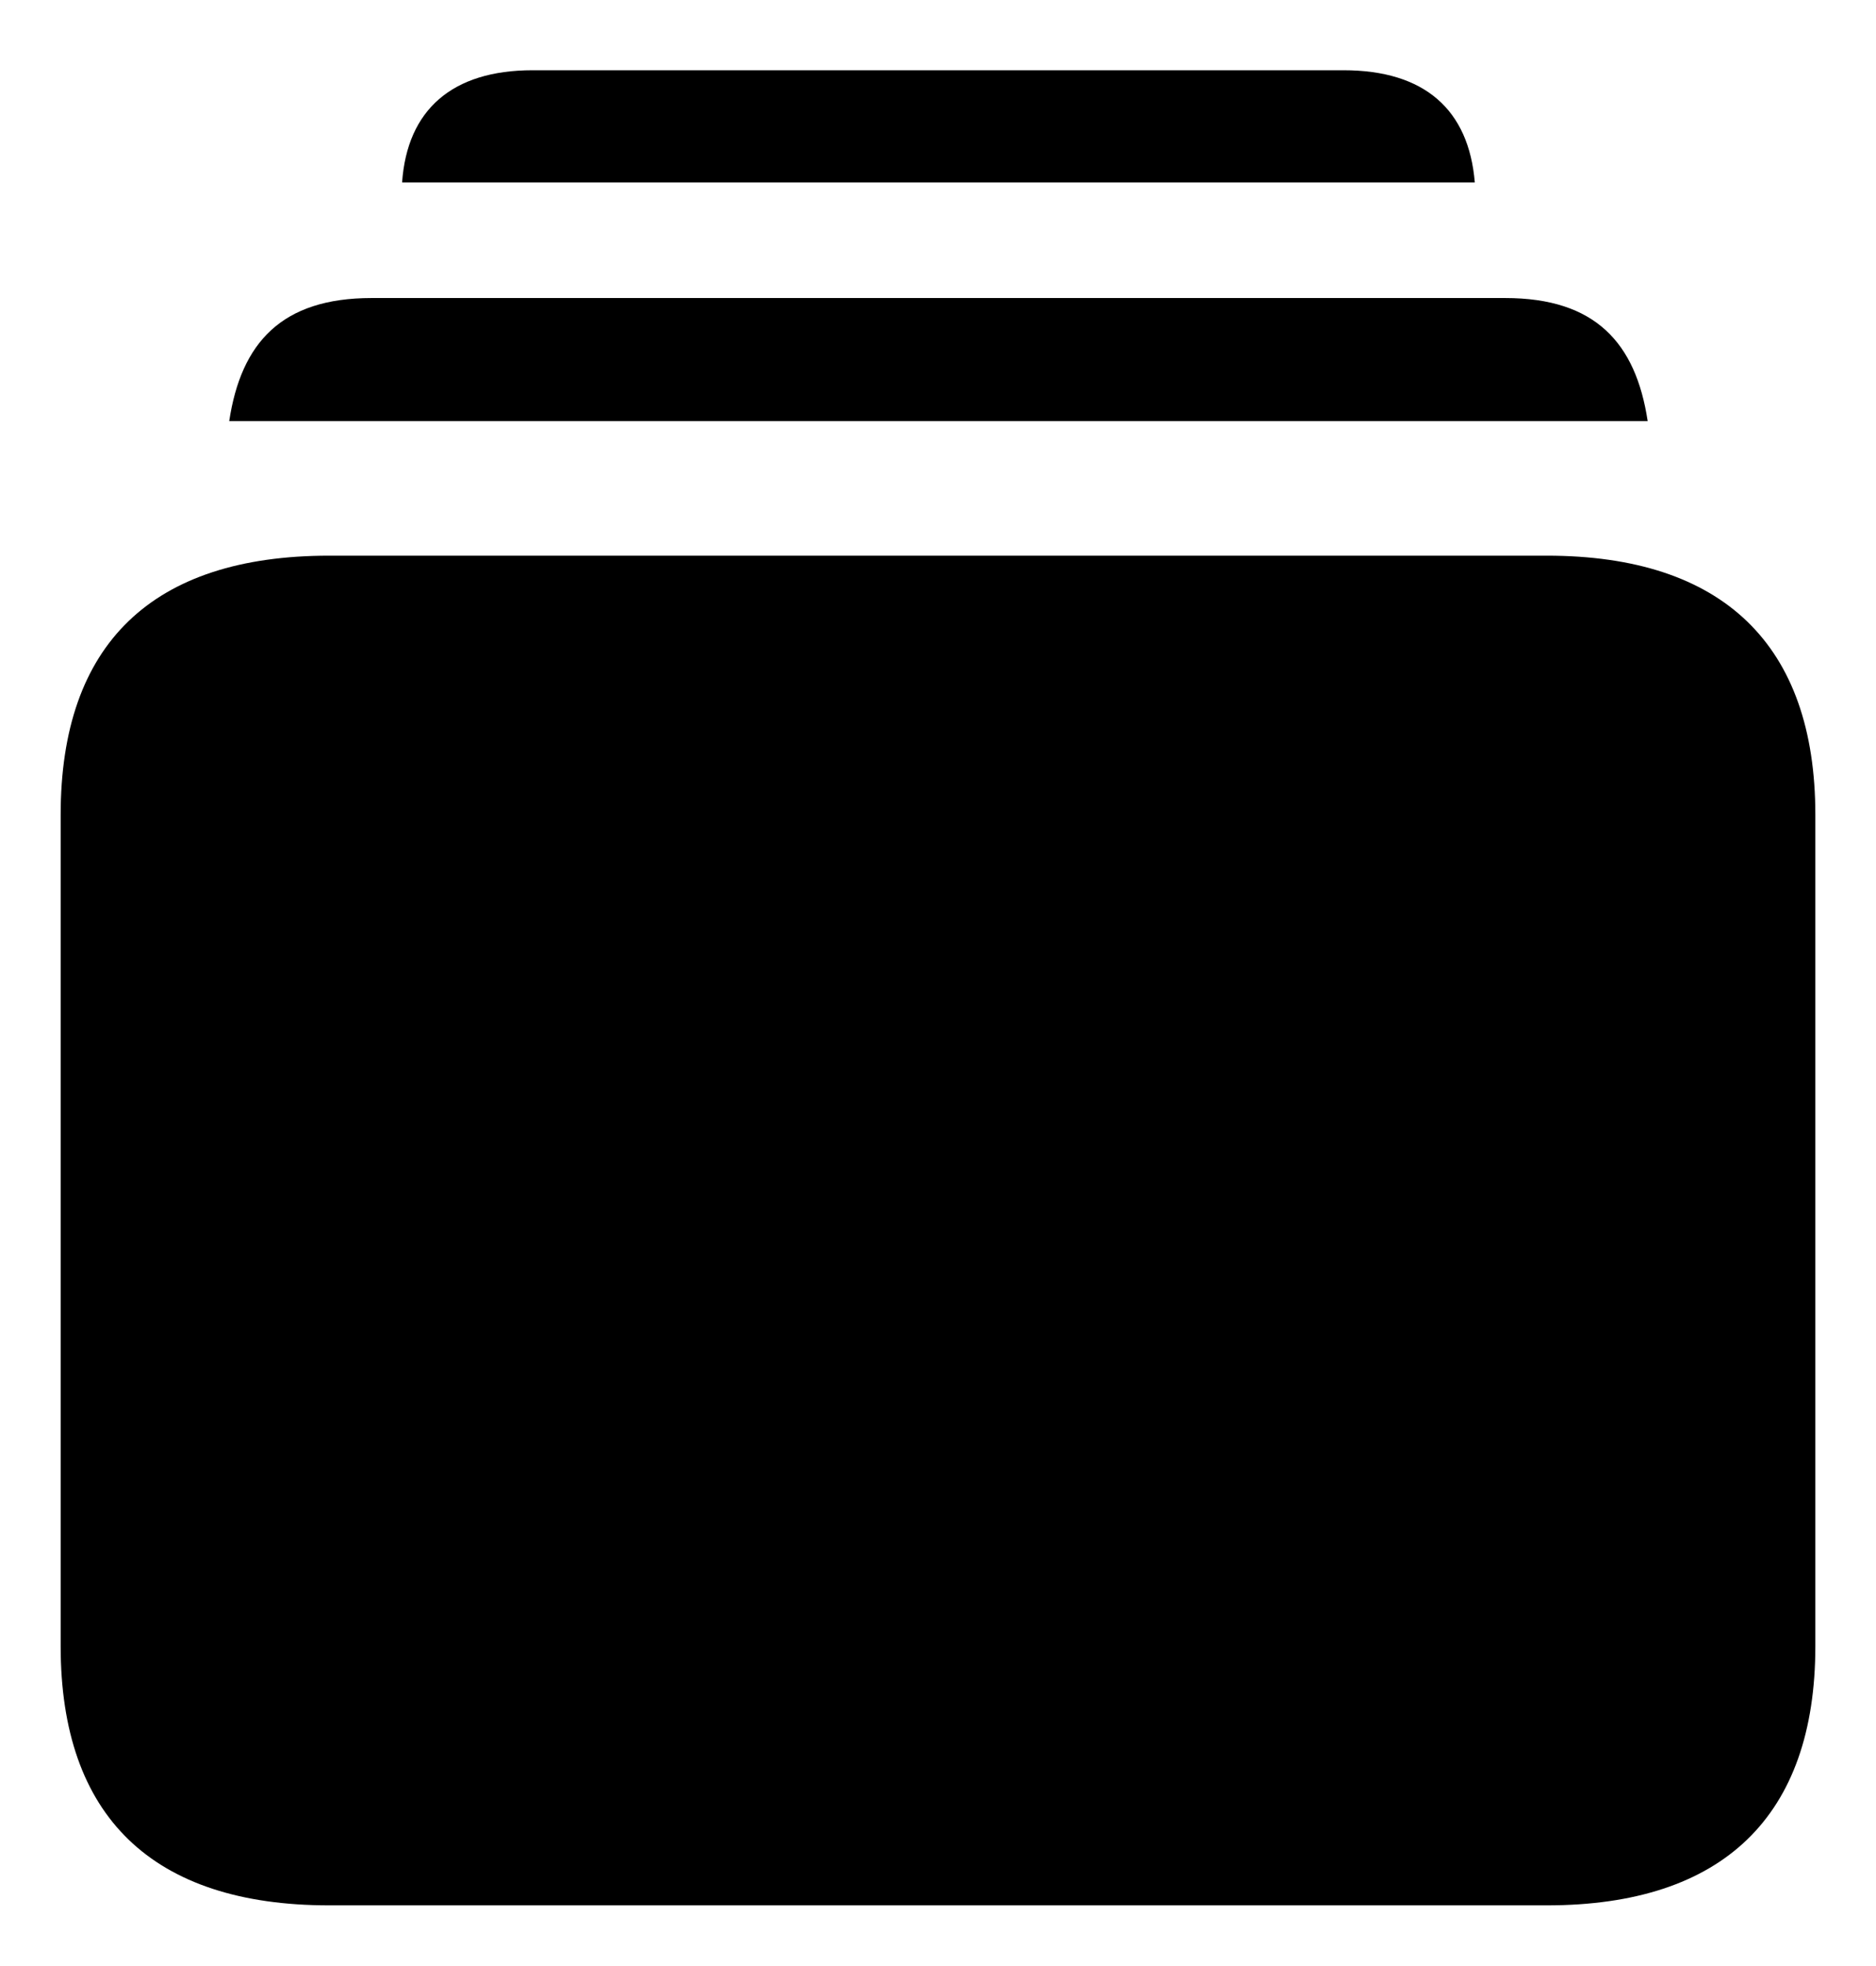 <svg width="21" height="22" viewBox="0 0 21 22" fill="none" xmlns="http://www.w3.org/2000/svg">
<path d="M4.501 2.042H16.509C16.442 1.229 15.949 0.786 15.039 0.786H5.962C5.061 0.786 4.558 1.229 4.501 2.042ZM2.566 4.712H18.444C18.311 3.834 17.855 3.335 16.85 3.335H4.159C3.154 3.335 2.699 3.834 2.566 4.712ZM3.685 21.321H17.315C19.288 21.321 20.321 20.324 20.321 18.421V9.118C20.321 7.215 19.288 6.218 17.315 6.218H3.685C1.703 6.218 0.679 7.206 0.679 9.118V18.421C0.679 20.324 1.703 21.321 3.685 21.321Z" fill="currentColor"/>
</svg>
